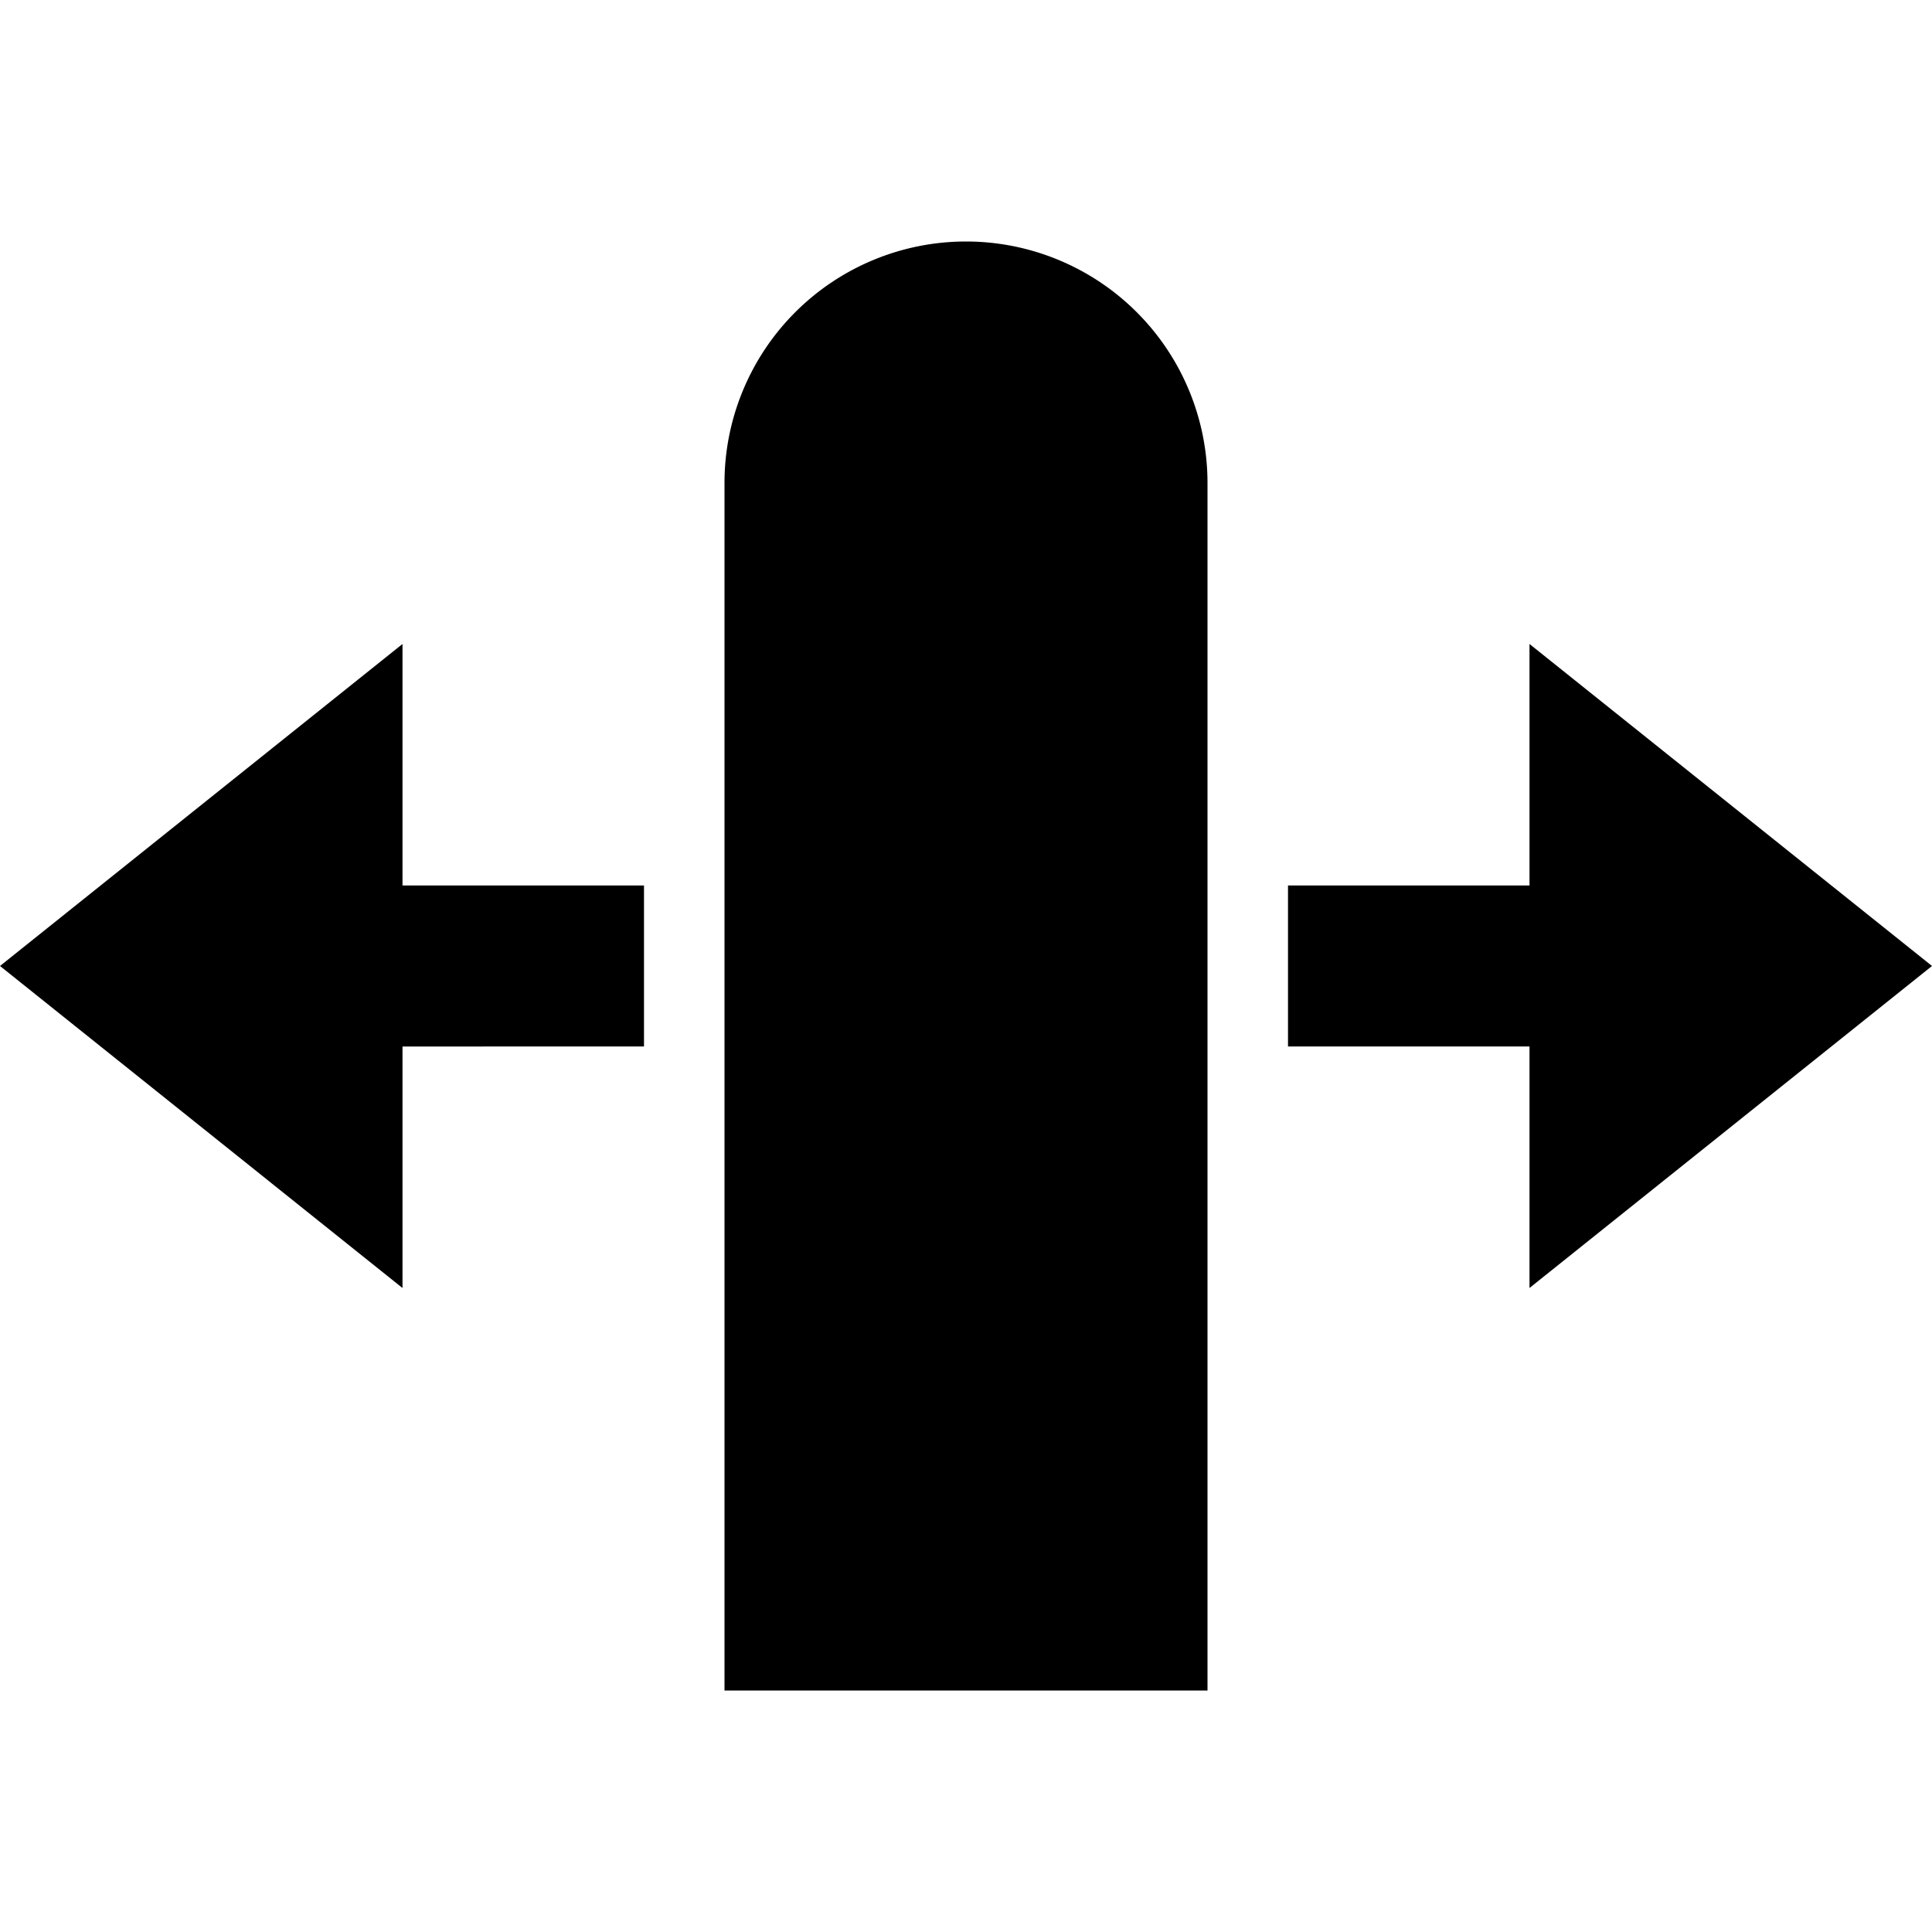 <svg id="nc_icon" xmlns="http://www.w3.org/2000/svg" xml:space="preserve" viewBox="0 0 24 24"><g fill="currentColor" class="nc-icon-wrapper"><path d="m24 12-5-4v3h-3v2h3v3zM0 12l5-4v3h3v2H5v3z" data-color="color-2"/><path d="M9 21V6a3 3 0 1 1 6 0v15H9z"/></g></svg>

